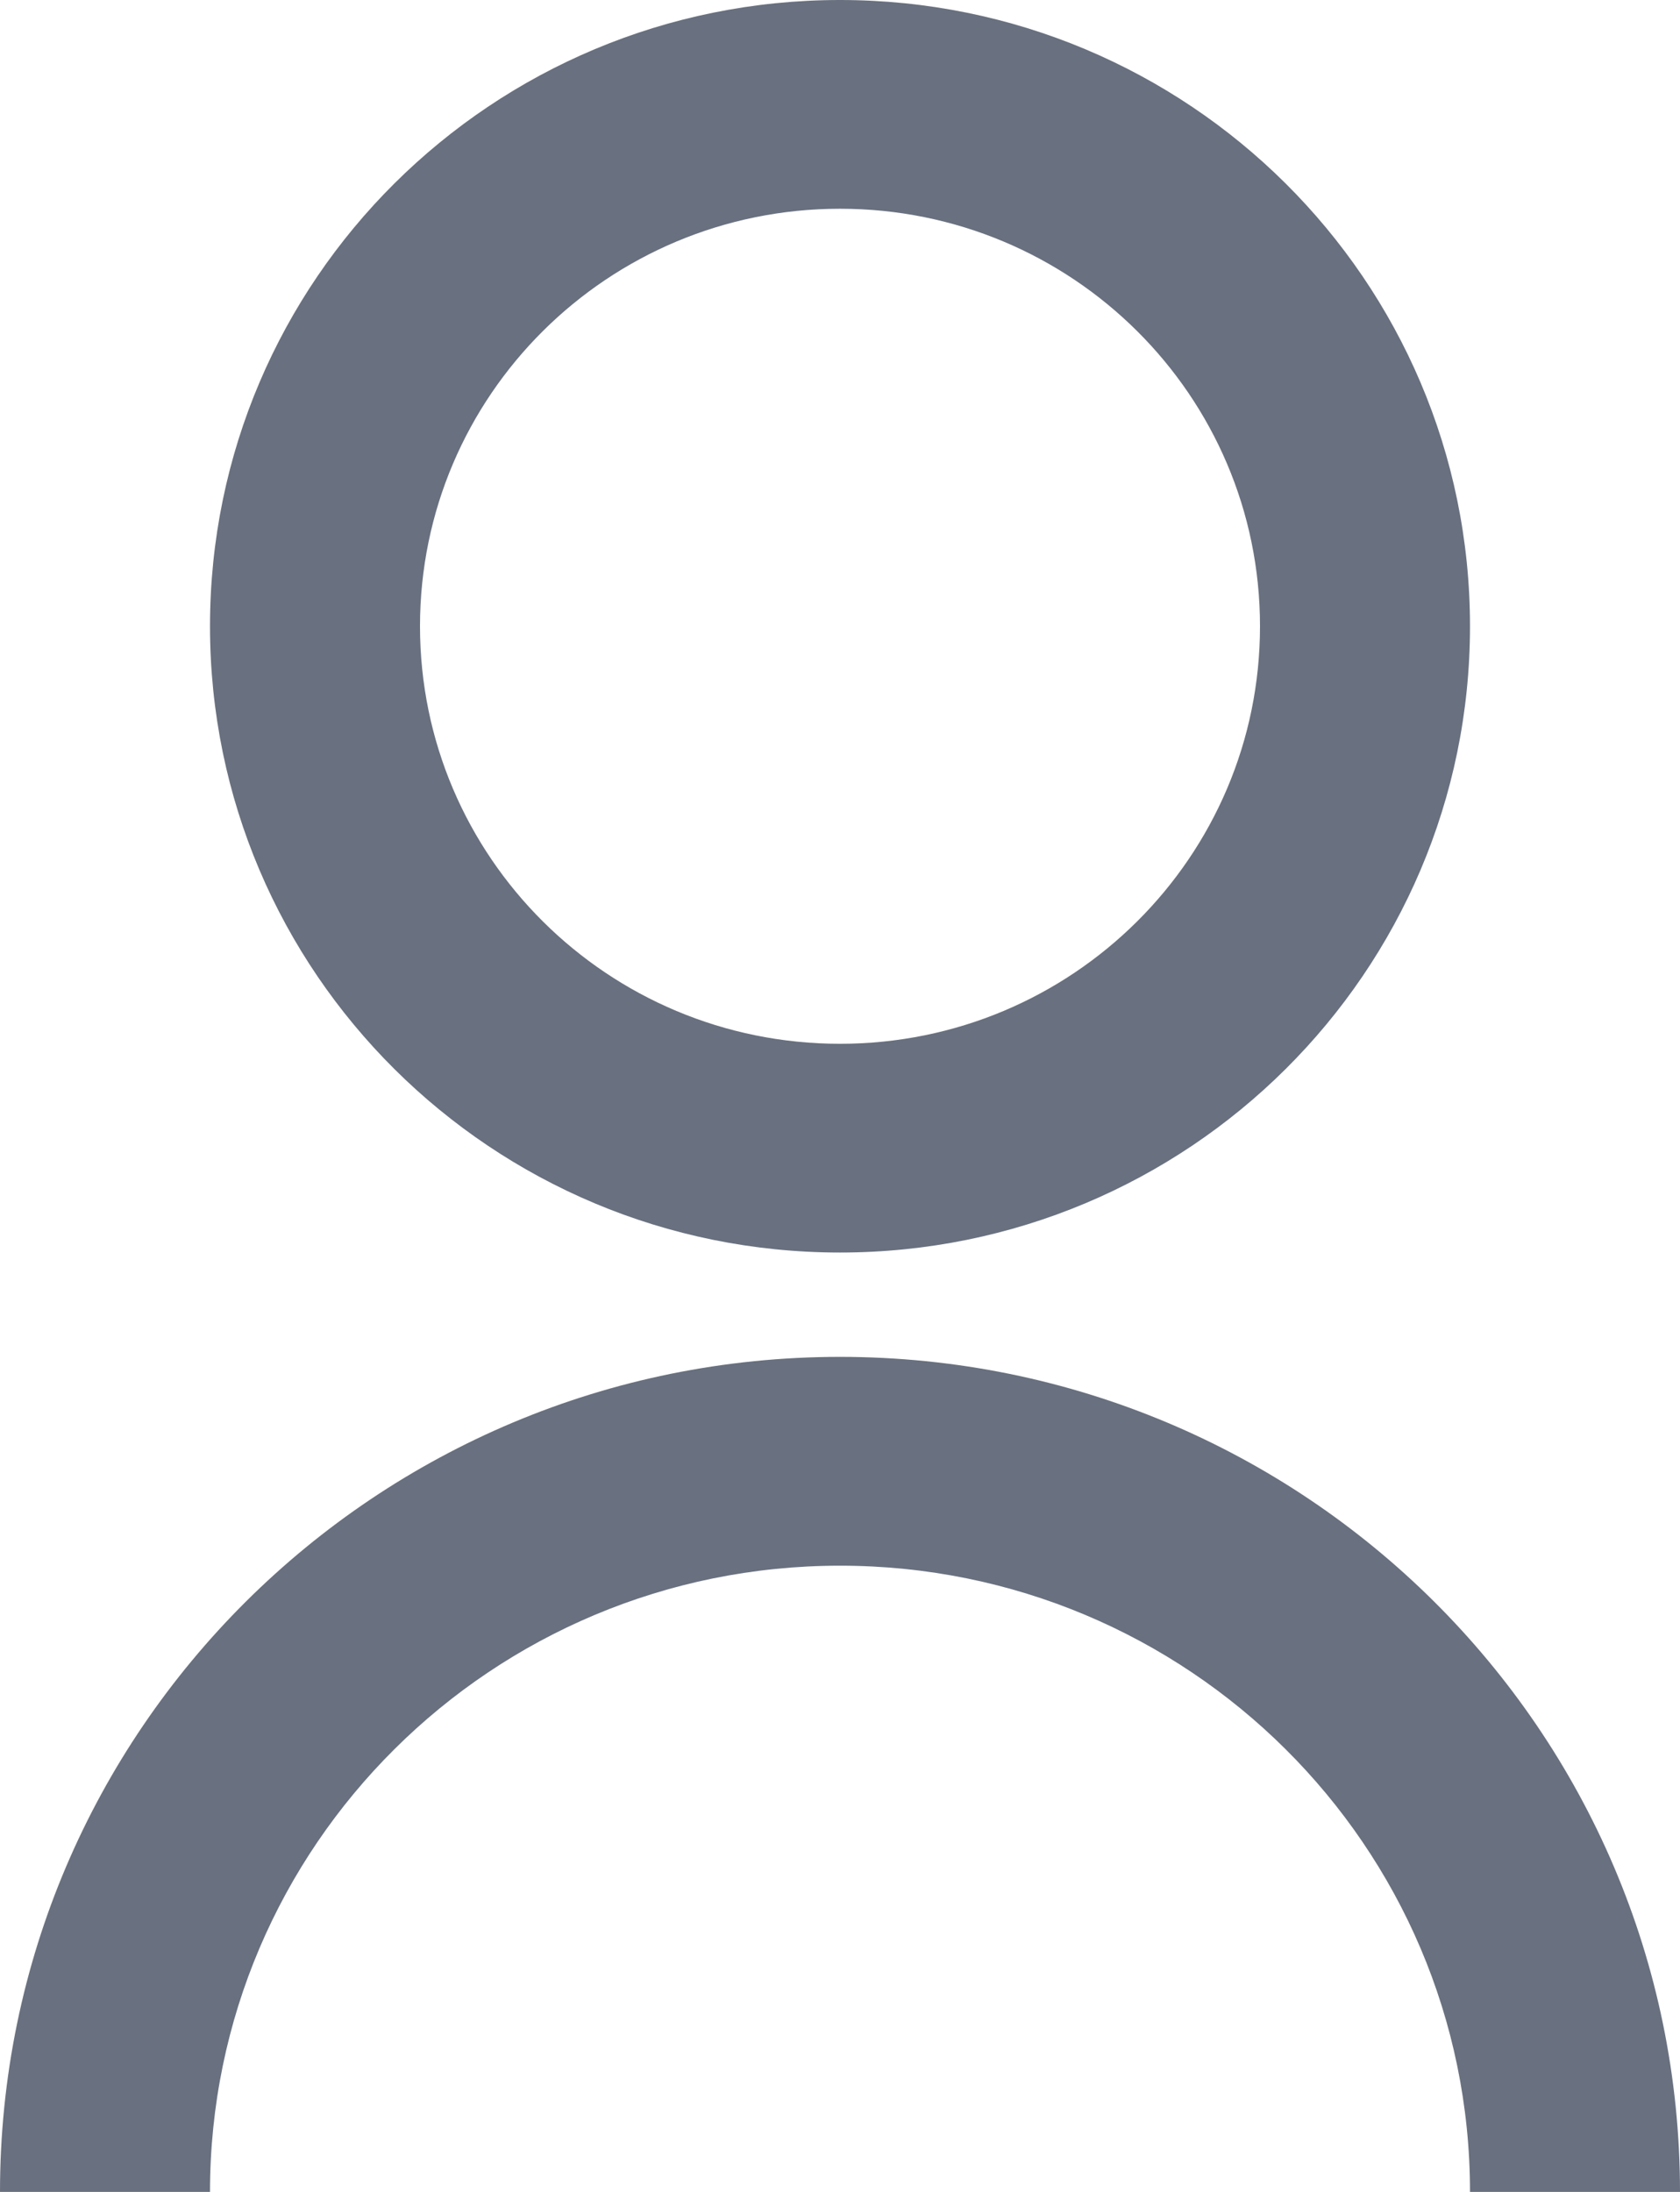 ﻿<?xml version="1.0" encoding="utf-8"?>
<svg version="1.1" xmlns:xlink="http://www.w3.org/1999/xlink" width="23px" height="30px" xmlns="http://www.w3.org/2000/svg">
  <g transform="matrix(1 0 0 1 -837 -799 )">
    <path d="M 2.875 30  L 0 30  C 0 23.688  5.149 18.571  11.5 18.571  C 17.851 18.571  23 23.688  23 30  L 20.125 30  C 20.125 25.266  16.263 21.429  11.5 21.429  C 6.737 21.429  2.875 25.266  2.875 30  Z M 20.125 8.571  C 20.125 13.307  16.265 17.143  11.5 17.143  C 6.735 17.143  2.875 13.307  2.875 8.571  C 2.875 3.836  6.735 0  11.5 0  C 16.265 0  20.125 3.836  20.125 8.571  Z M 5.75 8.571  C 5.75 11.729  8.323 14.286  11.5 14.286  C 14.677 14.286  17.25 11.729  17.25 8.571  C 17.25 5.414  14.677 2.857  11.5 2.857  C 8.323 2.857  5.75 5.414  5.75 8.571  Z " fill-rule="nonzero" fill="#69707f" stroke="none" transform="matrix(1 0 0 1 837 799 )" />
  </g>
</svg>